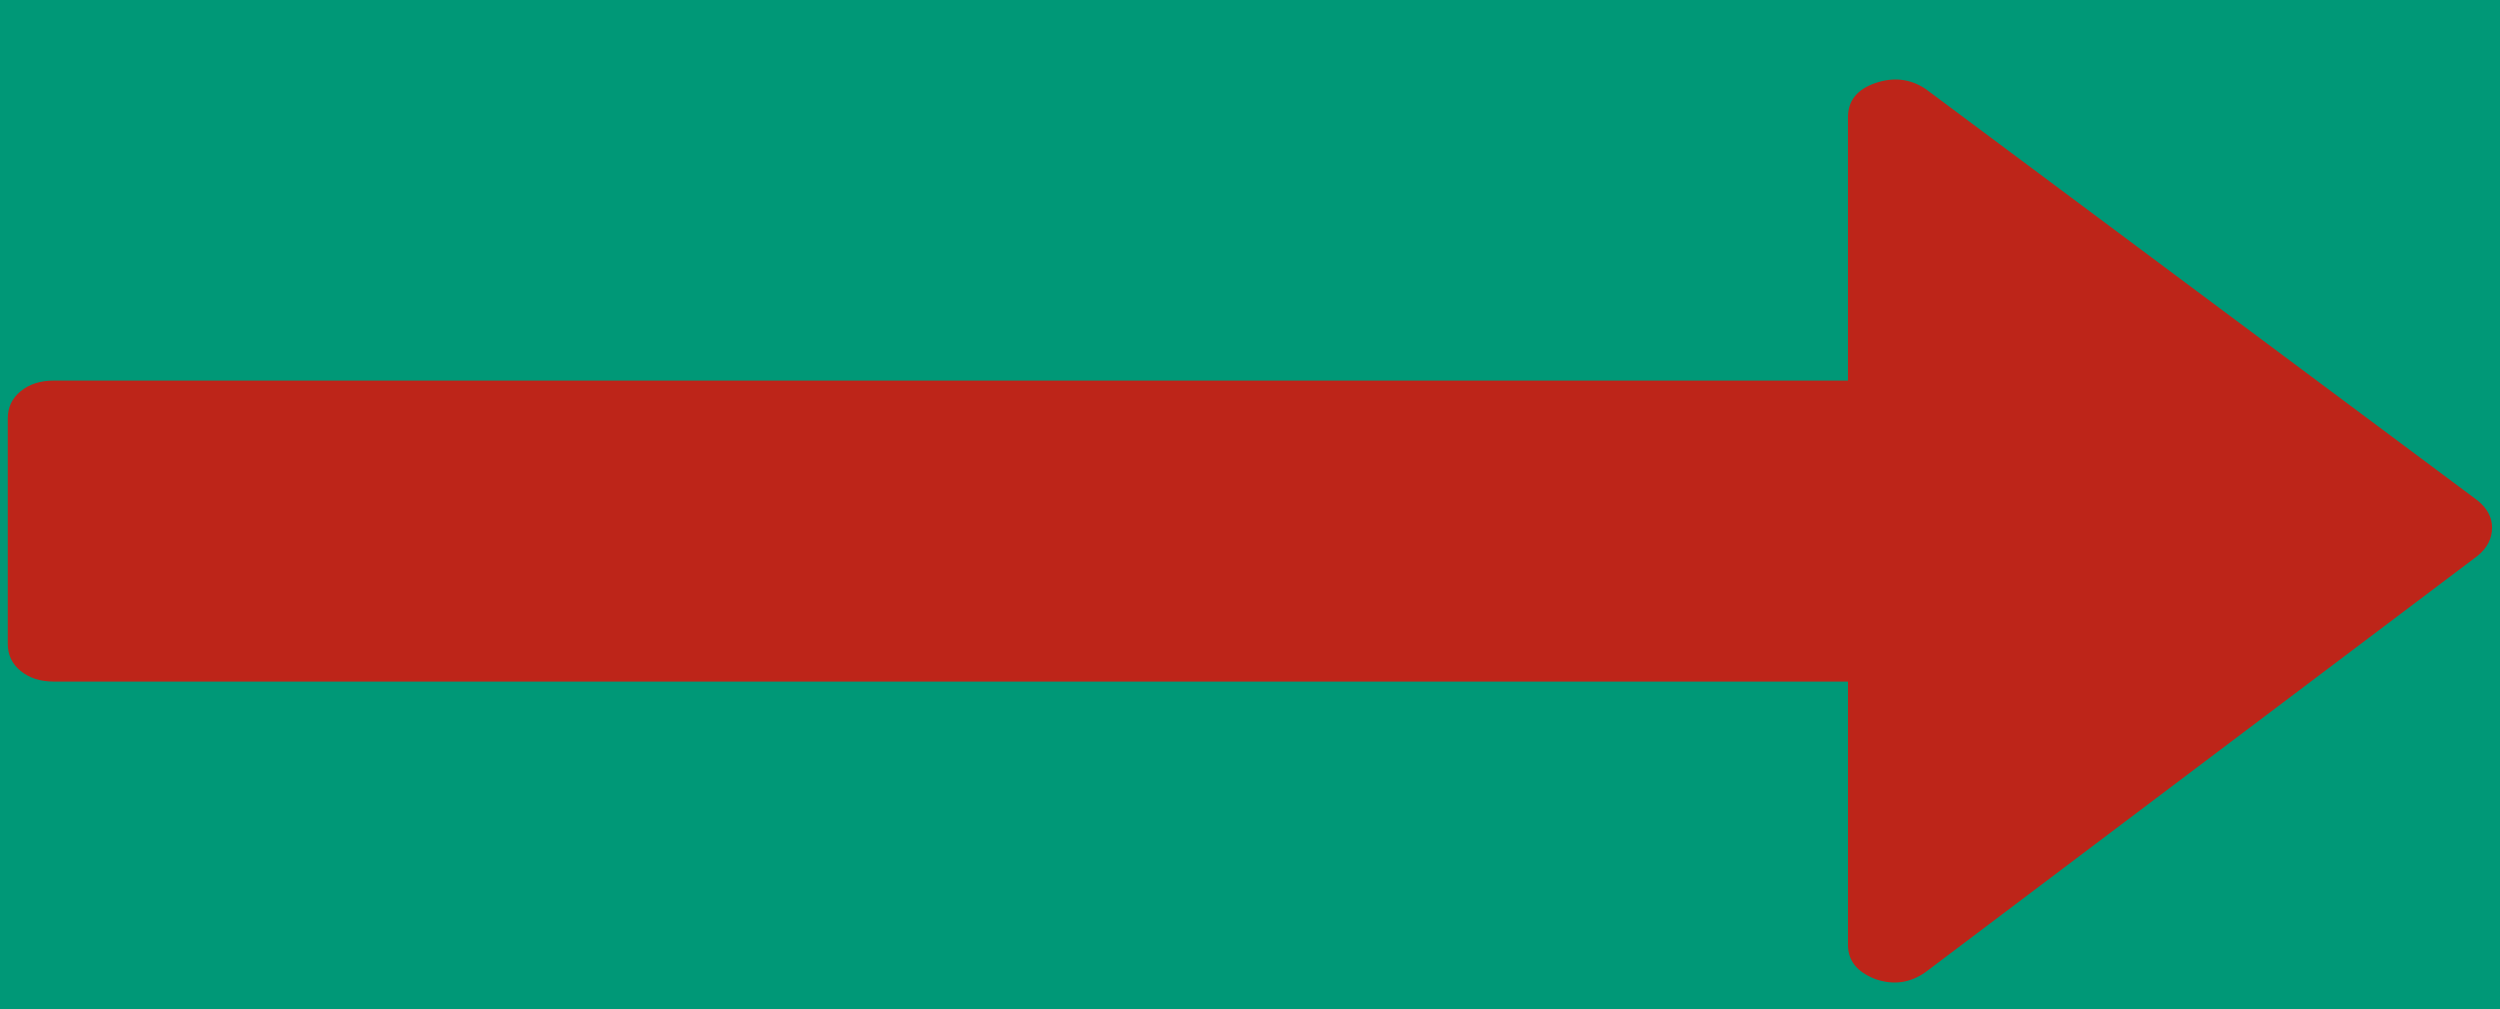 <svg width="607" height="245" xmlns="http://www.w3.org/2000/svg">

 <g>
  <title>background</title>
  <rect fill="#009877" id="canvas_background" height="247" width="609" y="-1" x="-1"/>
 </g>
 <g>
  <title>Layer 1</title>
  <g id="svg_1">
   <path id="svg_2" fill="#bd2519" d="m601.576,121.529l-134.036,-99.93c-3.724,-2.474 -7.795,-2.95 -12.217,-1.427c-4.417,1.525 -6.635,4.283 -6.635,8.282l0,63.954l-435.625,0c-3.259,0 -5.937,0.855 -8.029,2.568c-2.091,1.712 -3.141,3.902 -3.141,6.566l0,54.816c0,2.663 1.045,4.853 3.14,6.563c2.097,1.712 4.774,2.567 8.029,2.567l435.629,0l0,63.953c0,3.812 2.221,6.57 6.636,8.278c4.426,1.529 8.497,0.951 12.221,-1.708l134.036,-101.077c2.327,-1.902 3.487,-4.182 3.487,-6.849c0,-2.468 -1.168,-4.654 -3.494,-6.557z"/>
  </g>
  <g id="svg_3"/>
  <g id="svg_4"/>
  <g id="svg_5"/>
  <g id="svg_6"/>
  <g id="svg_7"/>
  <g id="svg_8"/>
  <g id="svg_9"/>
  <g id="svg_10"/>
  <g id="svg_11"/>
  <g id="svg_12"/>
  <g id="svg_13"/>
  <g id="svg_14"/>
  <g id="svg_15"/>
  <g id="svg_16"/>
  <g id="svg_17"/>
 </g>
</svg>